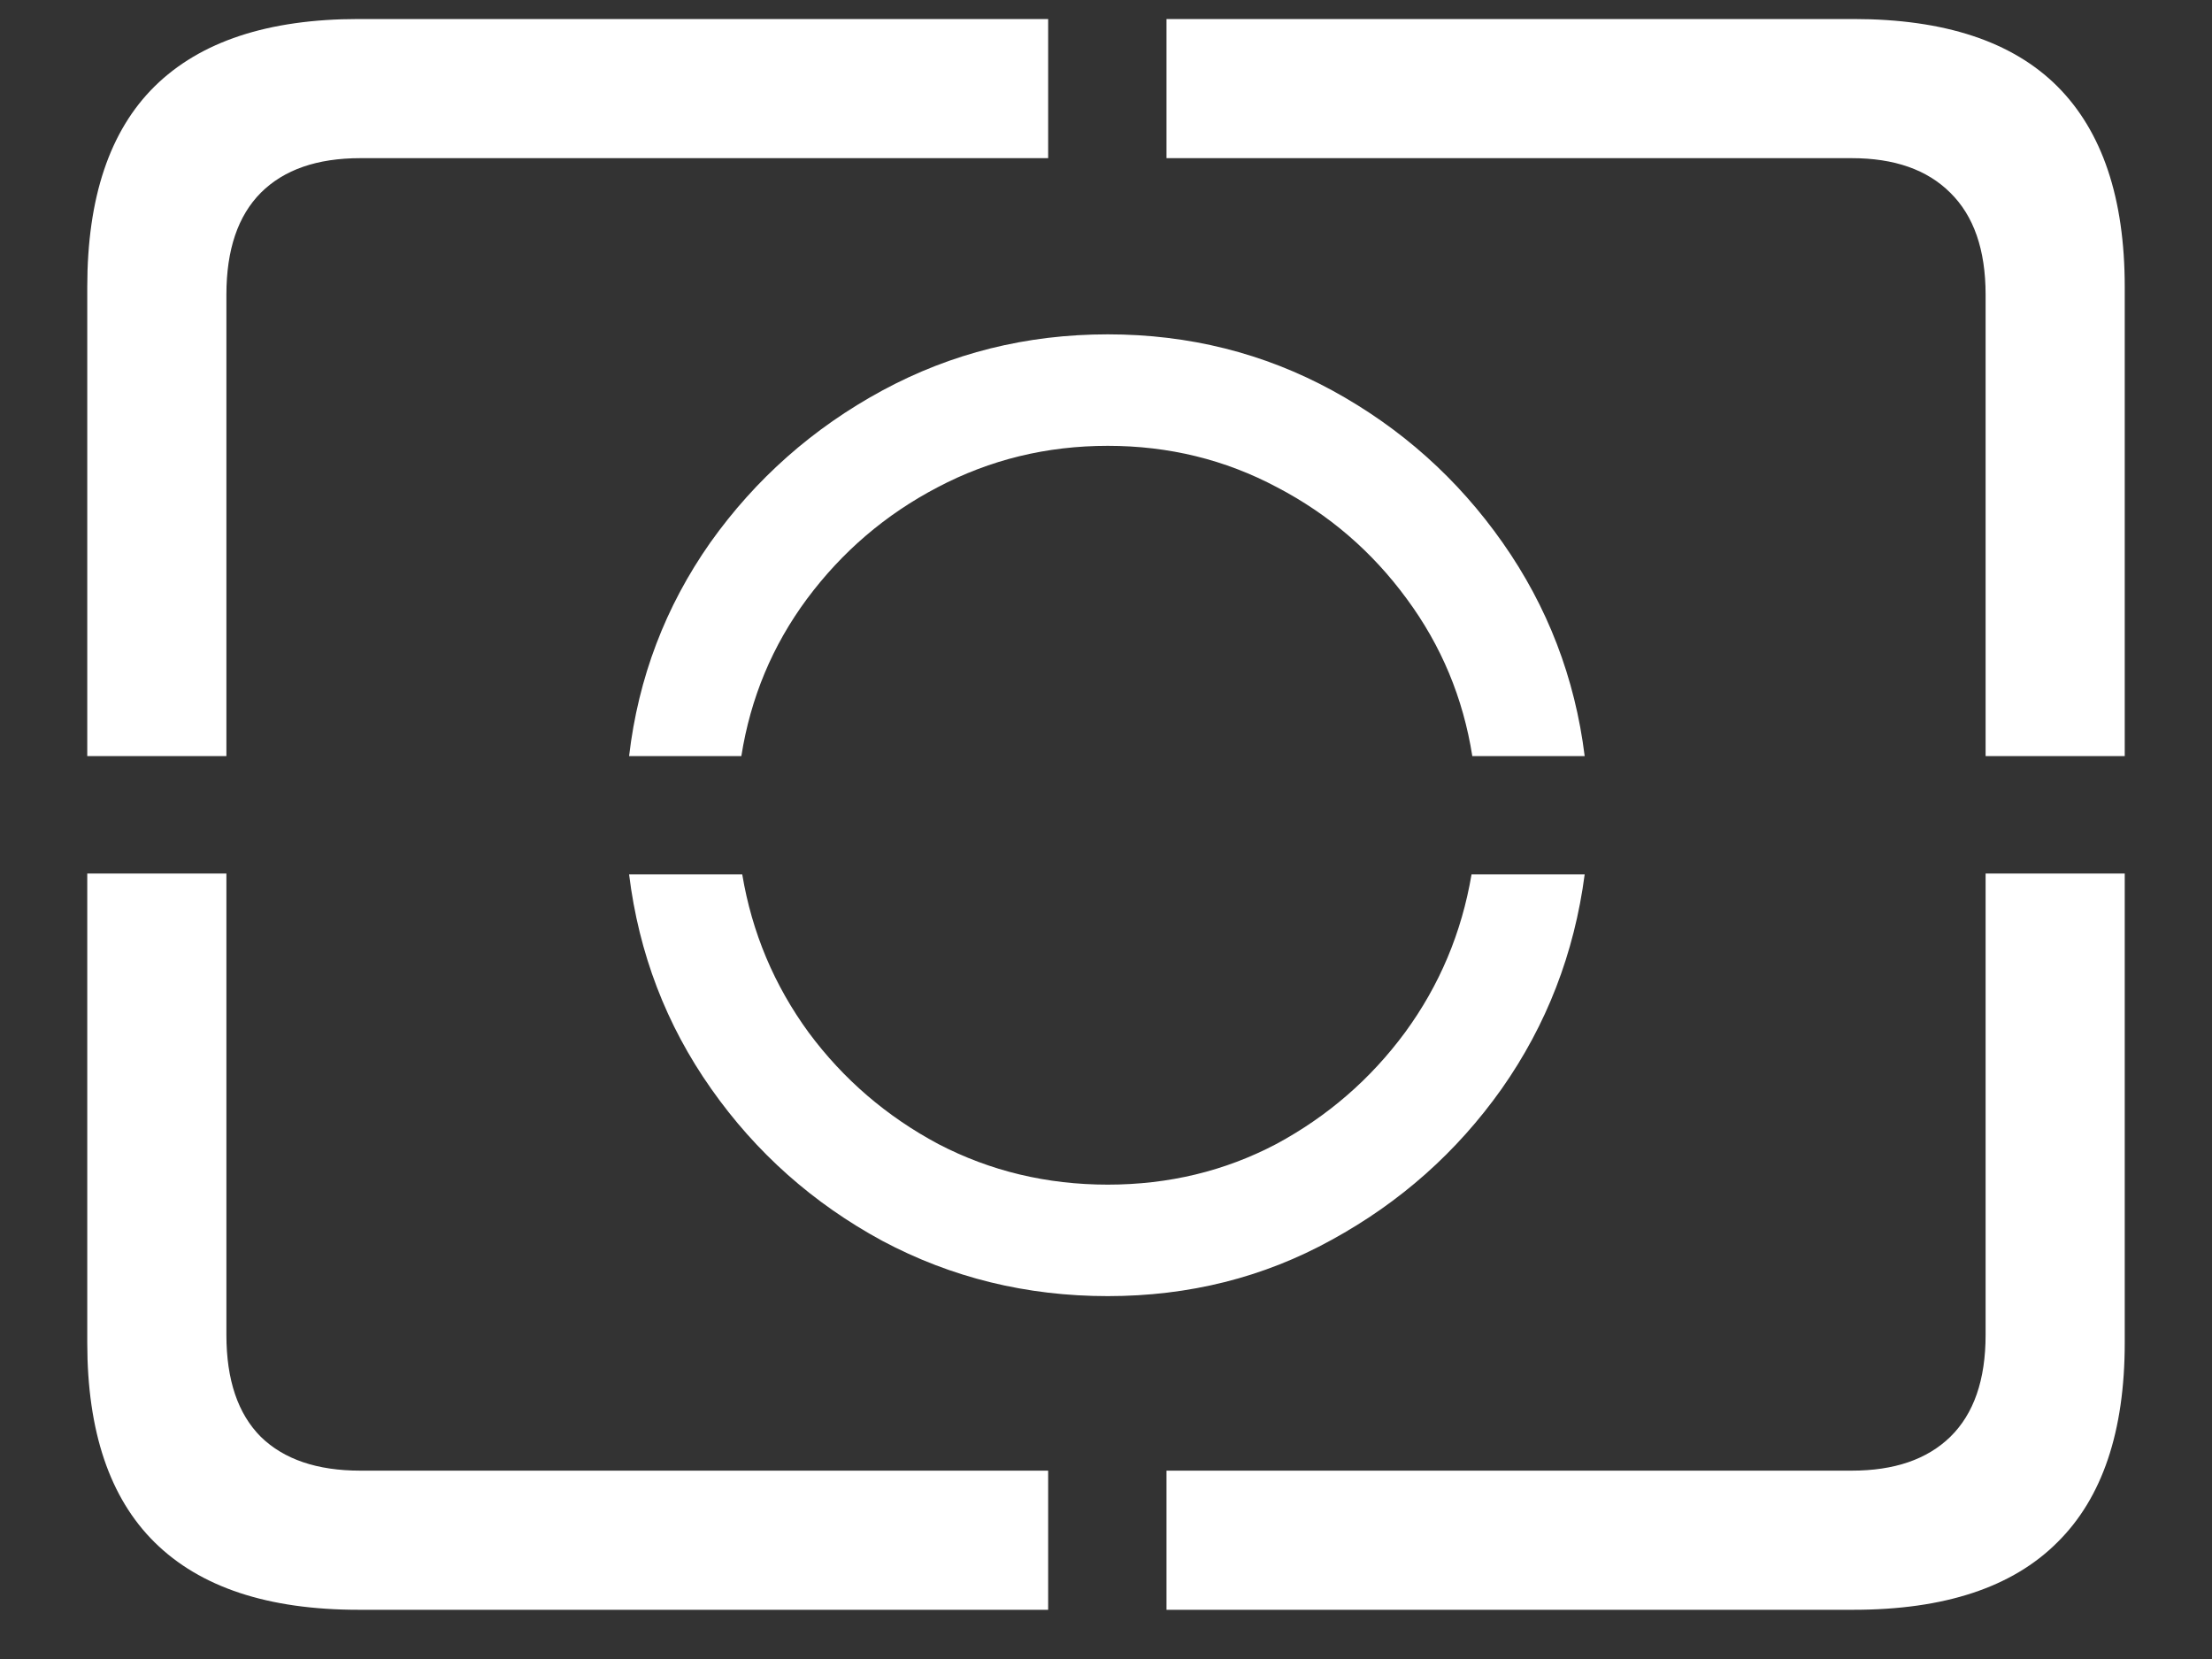 <svg width="20" height="15" viewBox="0 0 20 15" fill="none" xmlns="http://www.w3.org/2000/svg">
<rect x="0" y="0" width="20" height="15" fill="#333333" stroke="none"/>
<path d="M14.328 7.906H13.305C13.216 8.432 13.016 8.909 12.703 9.336C12.391 9.758 12.003 10.094 11.539 10.344C11.075 10.588 10.568 10.711 10.016 10.711C9.464 10.711 8.953 10.588 8.484 10.344C8.016 10.094 7.625 9.758 7.312 9.336C7 8.909 6.799 8.432 6.711 7.906H5.688C5.776 8.62 6.023 9.266 6.43 9.844C6.836 10.422 7.352 10.88 7.977 11.219C8.602 11.552 9.281 11.719 10.016 11.719C10.75 11.719 11.425 11.55 12.039 11.211C12.659 10.872 13.172 10.417 13.578 9.844C13.984 9.266 14.234 8.62 14.328 7.906ZM13.312 6.836H14.328C14.24 6.128 13.992 5.484 13.586 4.906C13.18 4.328 12.667 3.87 12.047 3.531C11.427 3.193 10.75 3.023 10.016 3.023C9.281 3.023 8.602 3.193 7.977 3.531C7.352 3.87 6.833 4.328 6.422 4.906C6.016 5.484 5.771 6.128 5.688 6.836H6.703C6.786 6.31 6.984 5.836 7.297 5.414C7.615 4.987 8.008 4.651 8.477 4.406C8.951 4.156 9.464 4.031 10.016 4.031C10.568 4.031 11.078 4.156 11.547 4.406C12.016 4.651 12.406 4.987 12.719 5.414C13.031 5.836 13.229 6.31 13.312 6.836ZM3.242 14.555H9.477V13.297H3.258C2.867 13.297 2.568 13.195 2.359 12.992C2.151 12.784 2.047 12.477 2.047 12.07V7.898H0.789V12.141C0.789 12.943 0.992 13.544 1.398 13.945C1.81 14.352 2.424 14.555 3.242 14.555ZM10.547 14.555H16.758C17.581 14.555 18.195 14.352 18.602 13.945C19.008 13.544 19.211 12.943 19.211 12.141V7.898H17.953V12.07C17.953 12.477 17.846 12.784 17.633 12.992C17.424 13.195 17.128 13.297 16.742 13.297H10.547V14.555ZM17.953 6.836H19.211V2.594C19.211 1.792 19.008 1.188 18.602 0.781C18.195 0.375 17.581 0.172 16.758 0.172H10.547V1.43H16.742C17.128 1.43 17.424 1.534 17.633 1.742C17.846 1.951 17.953 2.258 17.953 2.664V6.836ZM0.789 6.836H2.047V2.664C2.047 2.258 2.151 1.951 2.359 1.742C2.568 1.534 2.867 1.43 3.258 1.43H9.477V0.172H3.242C2.424 0.172 1.81 0.375 1.398 0.781C0.992 1.182 0.789 1.786 0.789 2.594V6.836Z" fill="white"/>
</svg>

